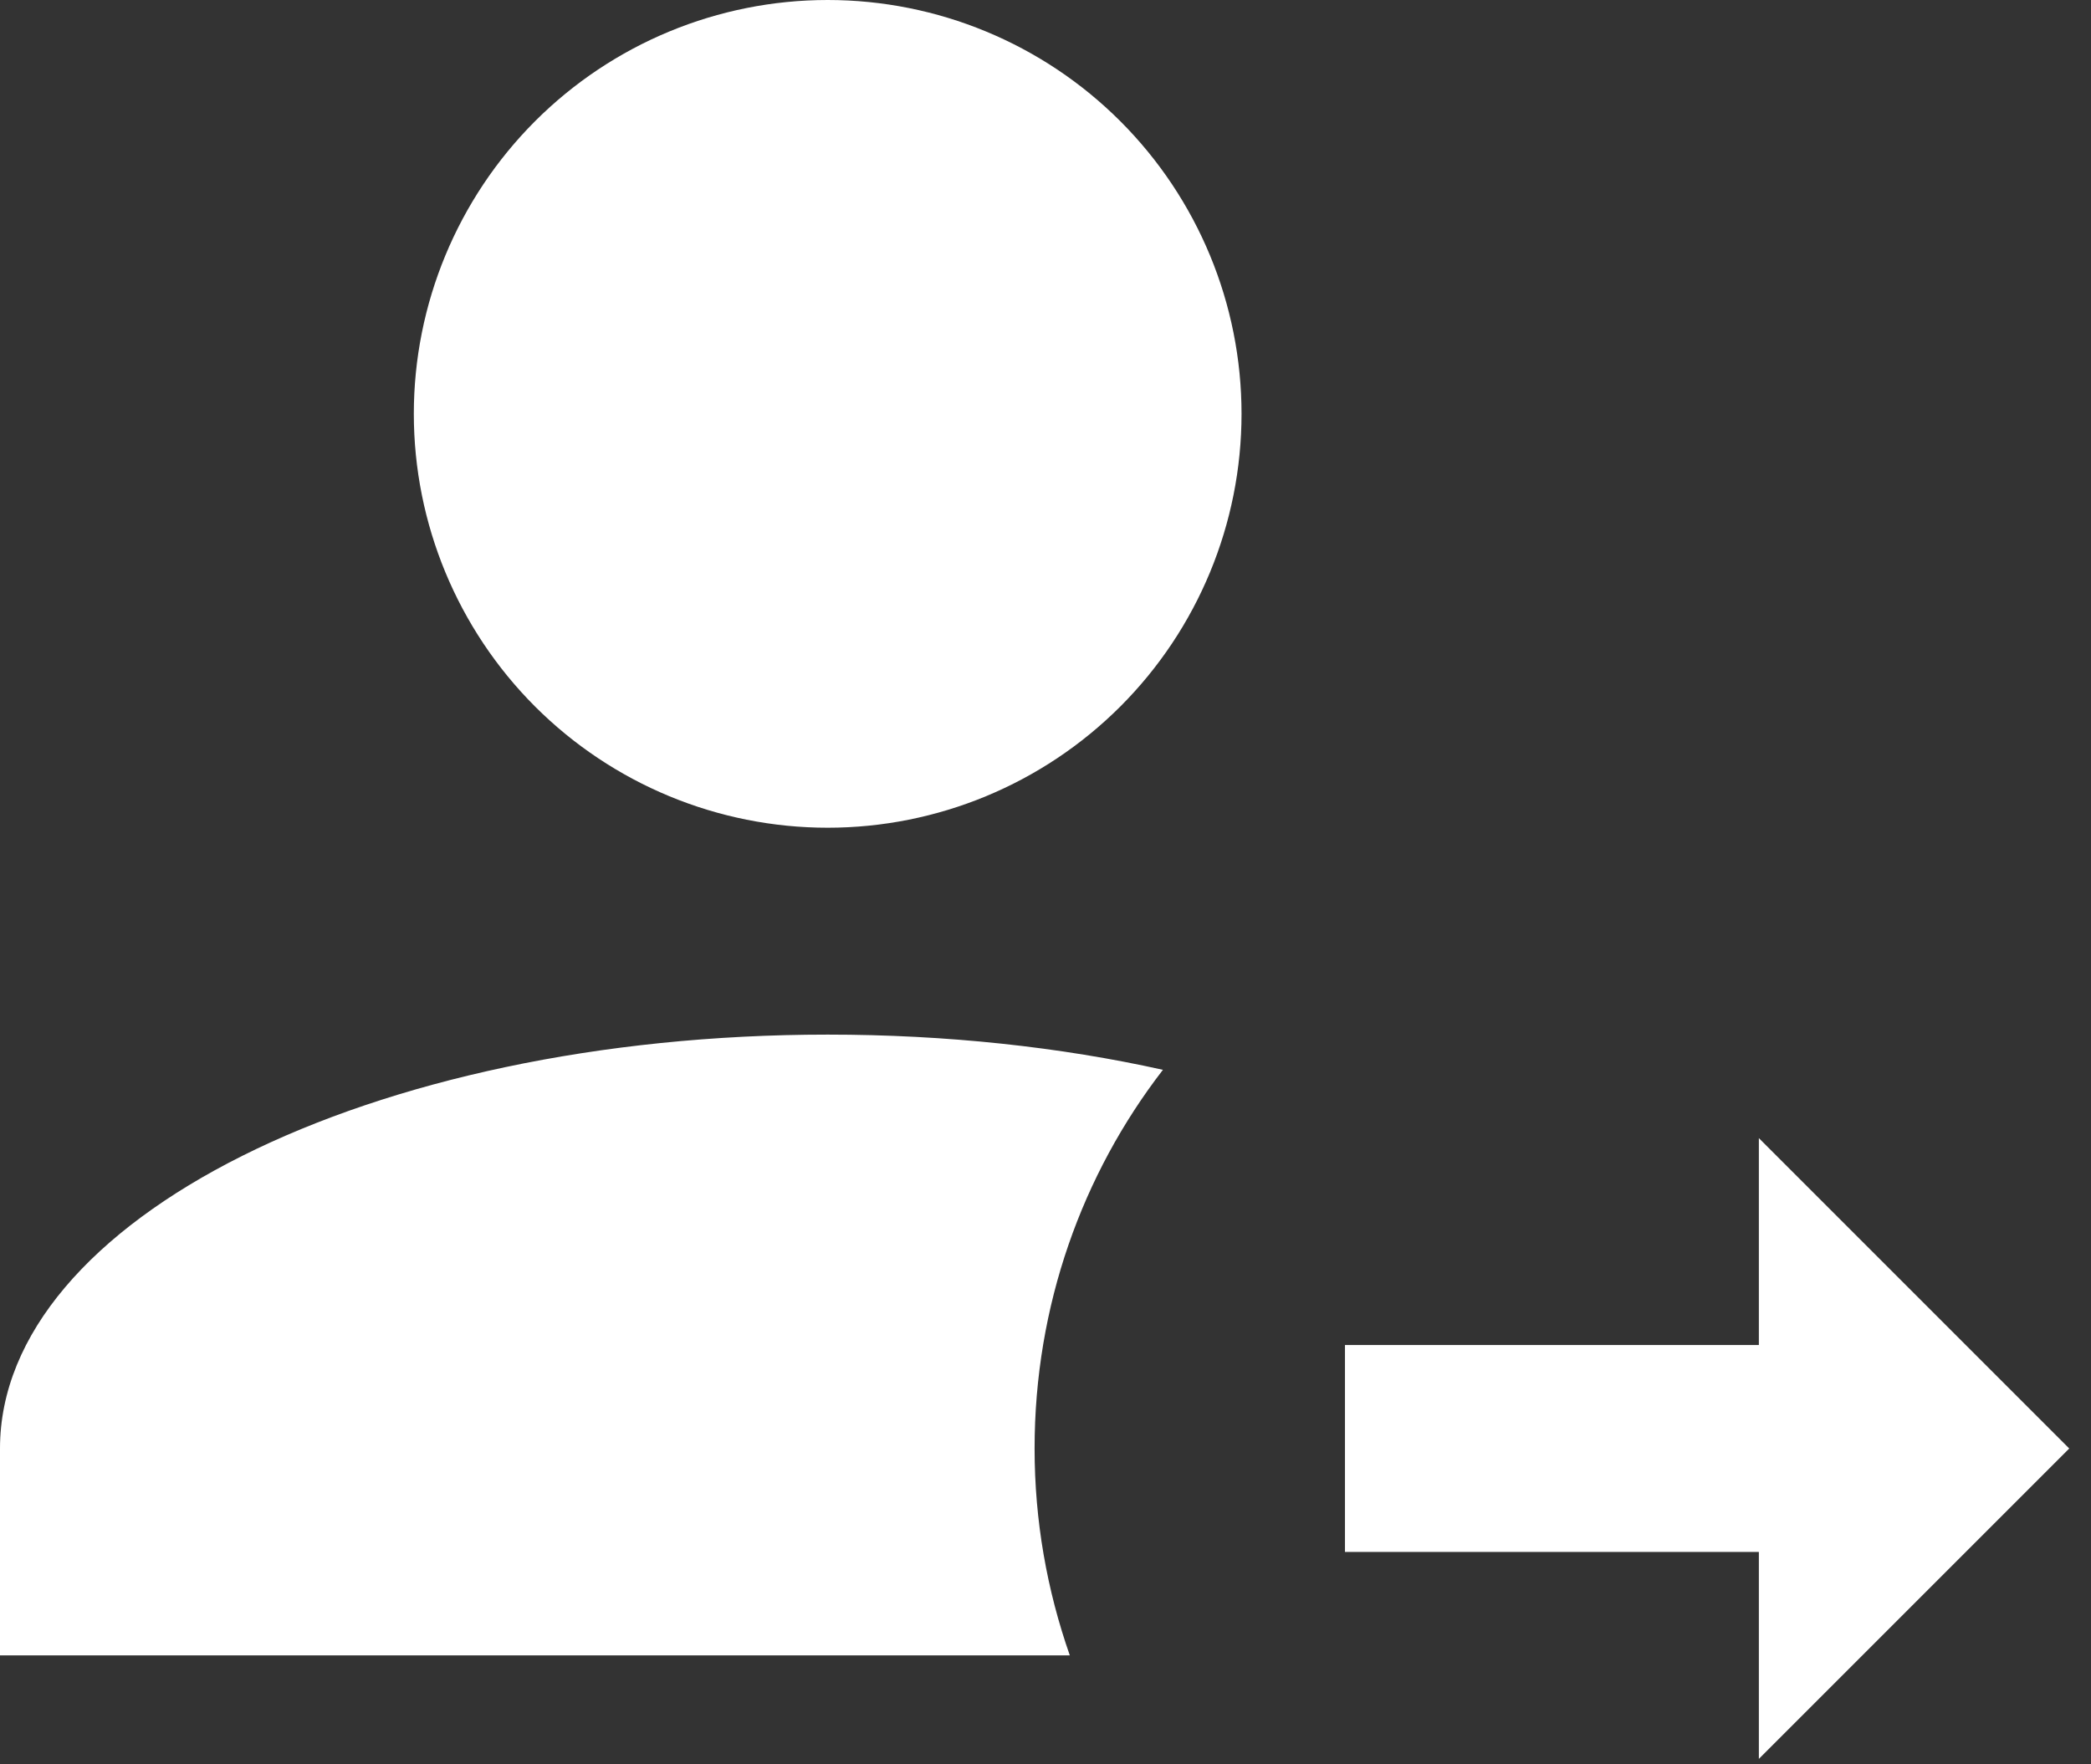 <svg width="32" height="27" viewBox="0 0 32 27" fill="none" xmlns="http://www.w3.org/2000/svg">
    <rect x="0" y="0" width="32" height="27" fill="#333333" stroke="none"/>
    <path d="M26.917 26.917V23.75H20.583V20.583H26.917V17.417L31.667 22.167L26.917 26.917ZM12.667 0C14.346 0 15.957 0.667 17.145 1.855C18.333 3.043 19 4.654 19 6.333C19 8.013 18.333 9.624 17.145 10.812C15.957 11.999 14.346 12.667 12.667 12.667C10.987 12.667 9.376 11.999 8.188 10.812C7.001 9.624 6.333 8.013 6.333 6.333C6.333 4.654 7.001 3.043 8.188 1.855C9.376 0.667 10.987 0 12.667 0ZM12.667 15.833C14.488 15.833 16.229 16.023 17.797 16.372C16.562 17.971 15.833 19.982 15.833 22.167C15.833 23.275 16.023 24.336 16.372 25.333H0V22.167C0 18.668 5.668 15.833 12.667 15.833Z" fill="white"/>
</svg>
